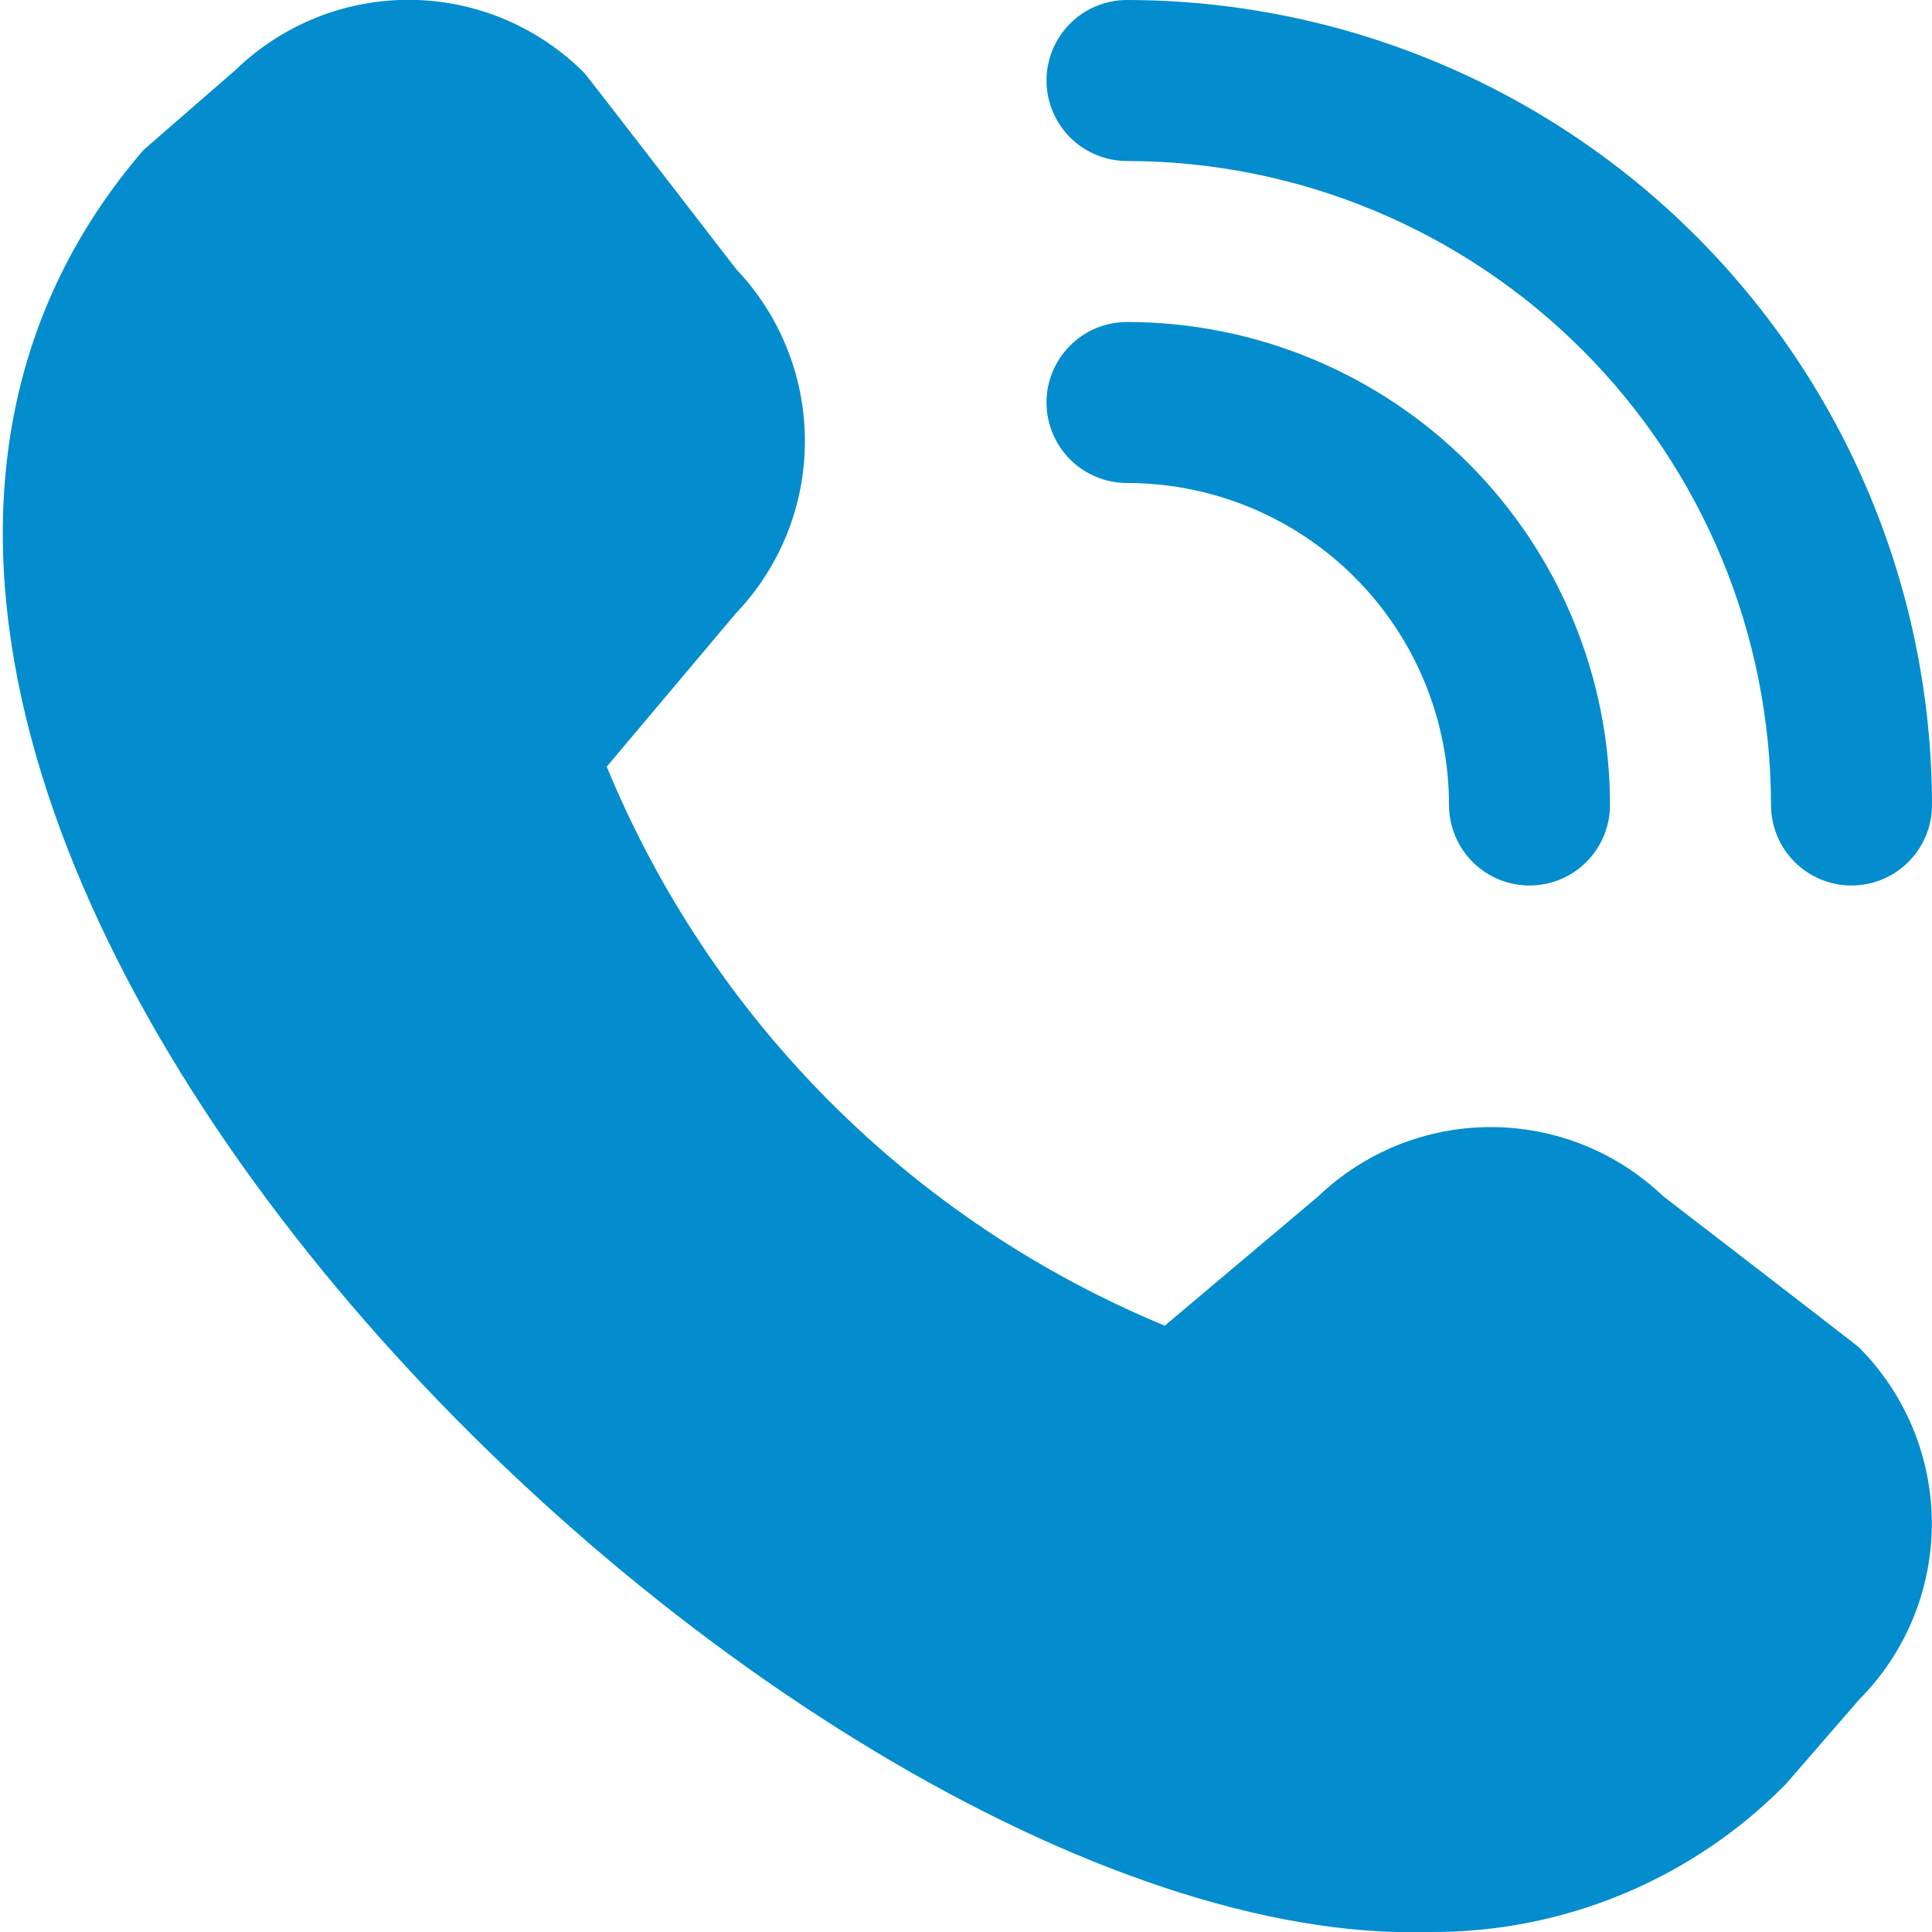 <svg width="24" height="24" viewBox="0 0 24 24" fill="none" xmlns="http://www.w3.org/2000/svg">
<path d="M23 11C22.735 11 22.481 10.895 22.293 10.707C22.106 10.52 22 10.265 22 10C21.998 7.879 21.155 5.845 19.655 4.346C18.155 2.846 16.121 2.002 14 2C13.735 2 13.481 1.895 13.293 1.707C13.106 1.52 13 1.265 13 1C13 0.735 13.106 0.48 13.293 0.293C13.481 0.105 13.735 5.06813e-05 14 5.06813e-05C16.652 0.003 19.193 1.057 21.068 2.932C22.943 4.807 23.997 7.349 24 10C24 10.265 23.895 10.52 23.707 10.707C23.52 10.895 23.265 11 23 11ZM20 10C20 8.409 19.368 6.883 18.243 5.757C17.118 4.632 15.592 4 14 4C13.735 4 13.481 4.105 13.293 4.293C13.106 4.48 13 4.735 13 5C13 5.265 13.106 5.52 13.293 5.707C13.481 5.895 13.735 6 14 6C15.061 6 16.079 6.421 16.829 7.172C17.579 7.922 18 8.939 18 10C18 10.265 18.106 10.52 18.293 10.707C18.481 10.895 18.735 11 19 11C19.265 11 19.52 10.895 19.707 10.707C19.895 10.52 20 10.265 20 10ZM22.183 22.164L23.093 21.115C23.672 20.534 23.998 19.747 23.998 18.927C23.998 18.106 23.672 17.319 23.093 16.738C23.062 16.707 20.656 14.856 20.656 14.856C20.079 14.306 19.312 14 18.515 14.001C17.717 14.002 16.951 14.311 16.375 14.862L14.469 16.468C12.914 15.824 11.5 14.879 10.311 13.688C9.121 12.496 8.179 11.081 7.537 9.524L9.137 7.624C9.689 7.048 9.998 6.282 9.999 5.484C10 4.687 9.694 3.92 9.144 3.342C9.144 3.342 7.291 0.939 7.26 0.908C6.69 0.334 5.916 0.007 5.107 -0.002C4.297 -0.01 3.517 0.3 2.934 0.862L1.784 1.862C-5.01 9.744 9.62 24.261 17.762 24C18.584 24.005 19.399 23.845 20.159 23.529C20.918 23.214 21.606 22.75 22.183 22.164Z" fill="#038DCE"/>
</svg>
